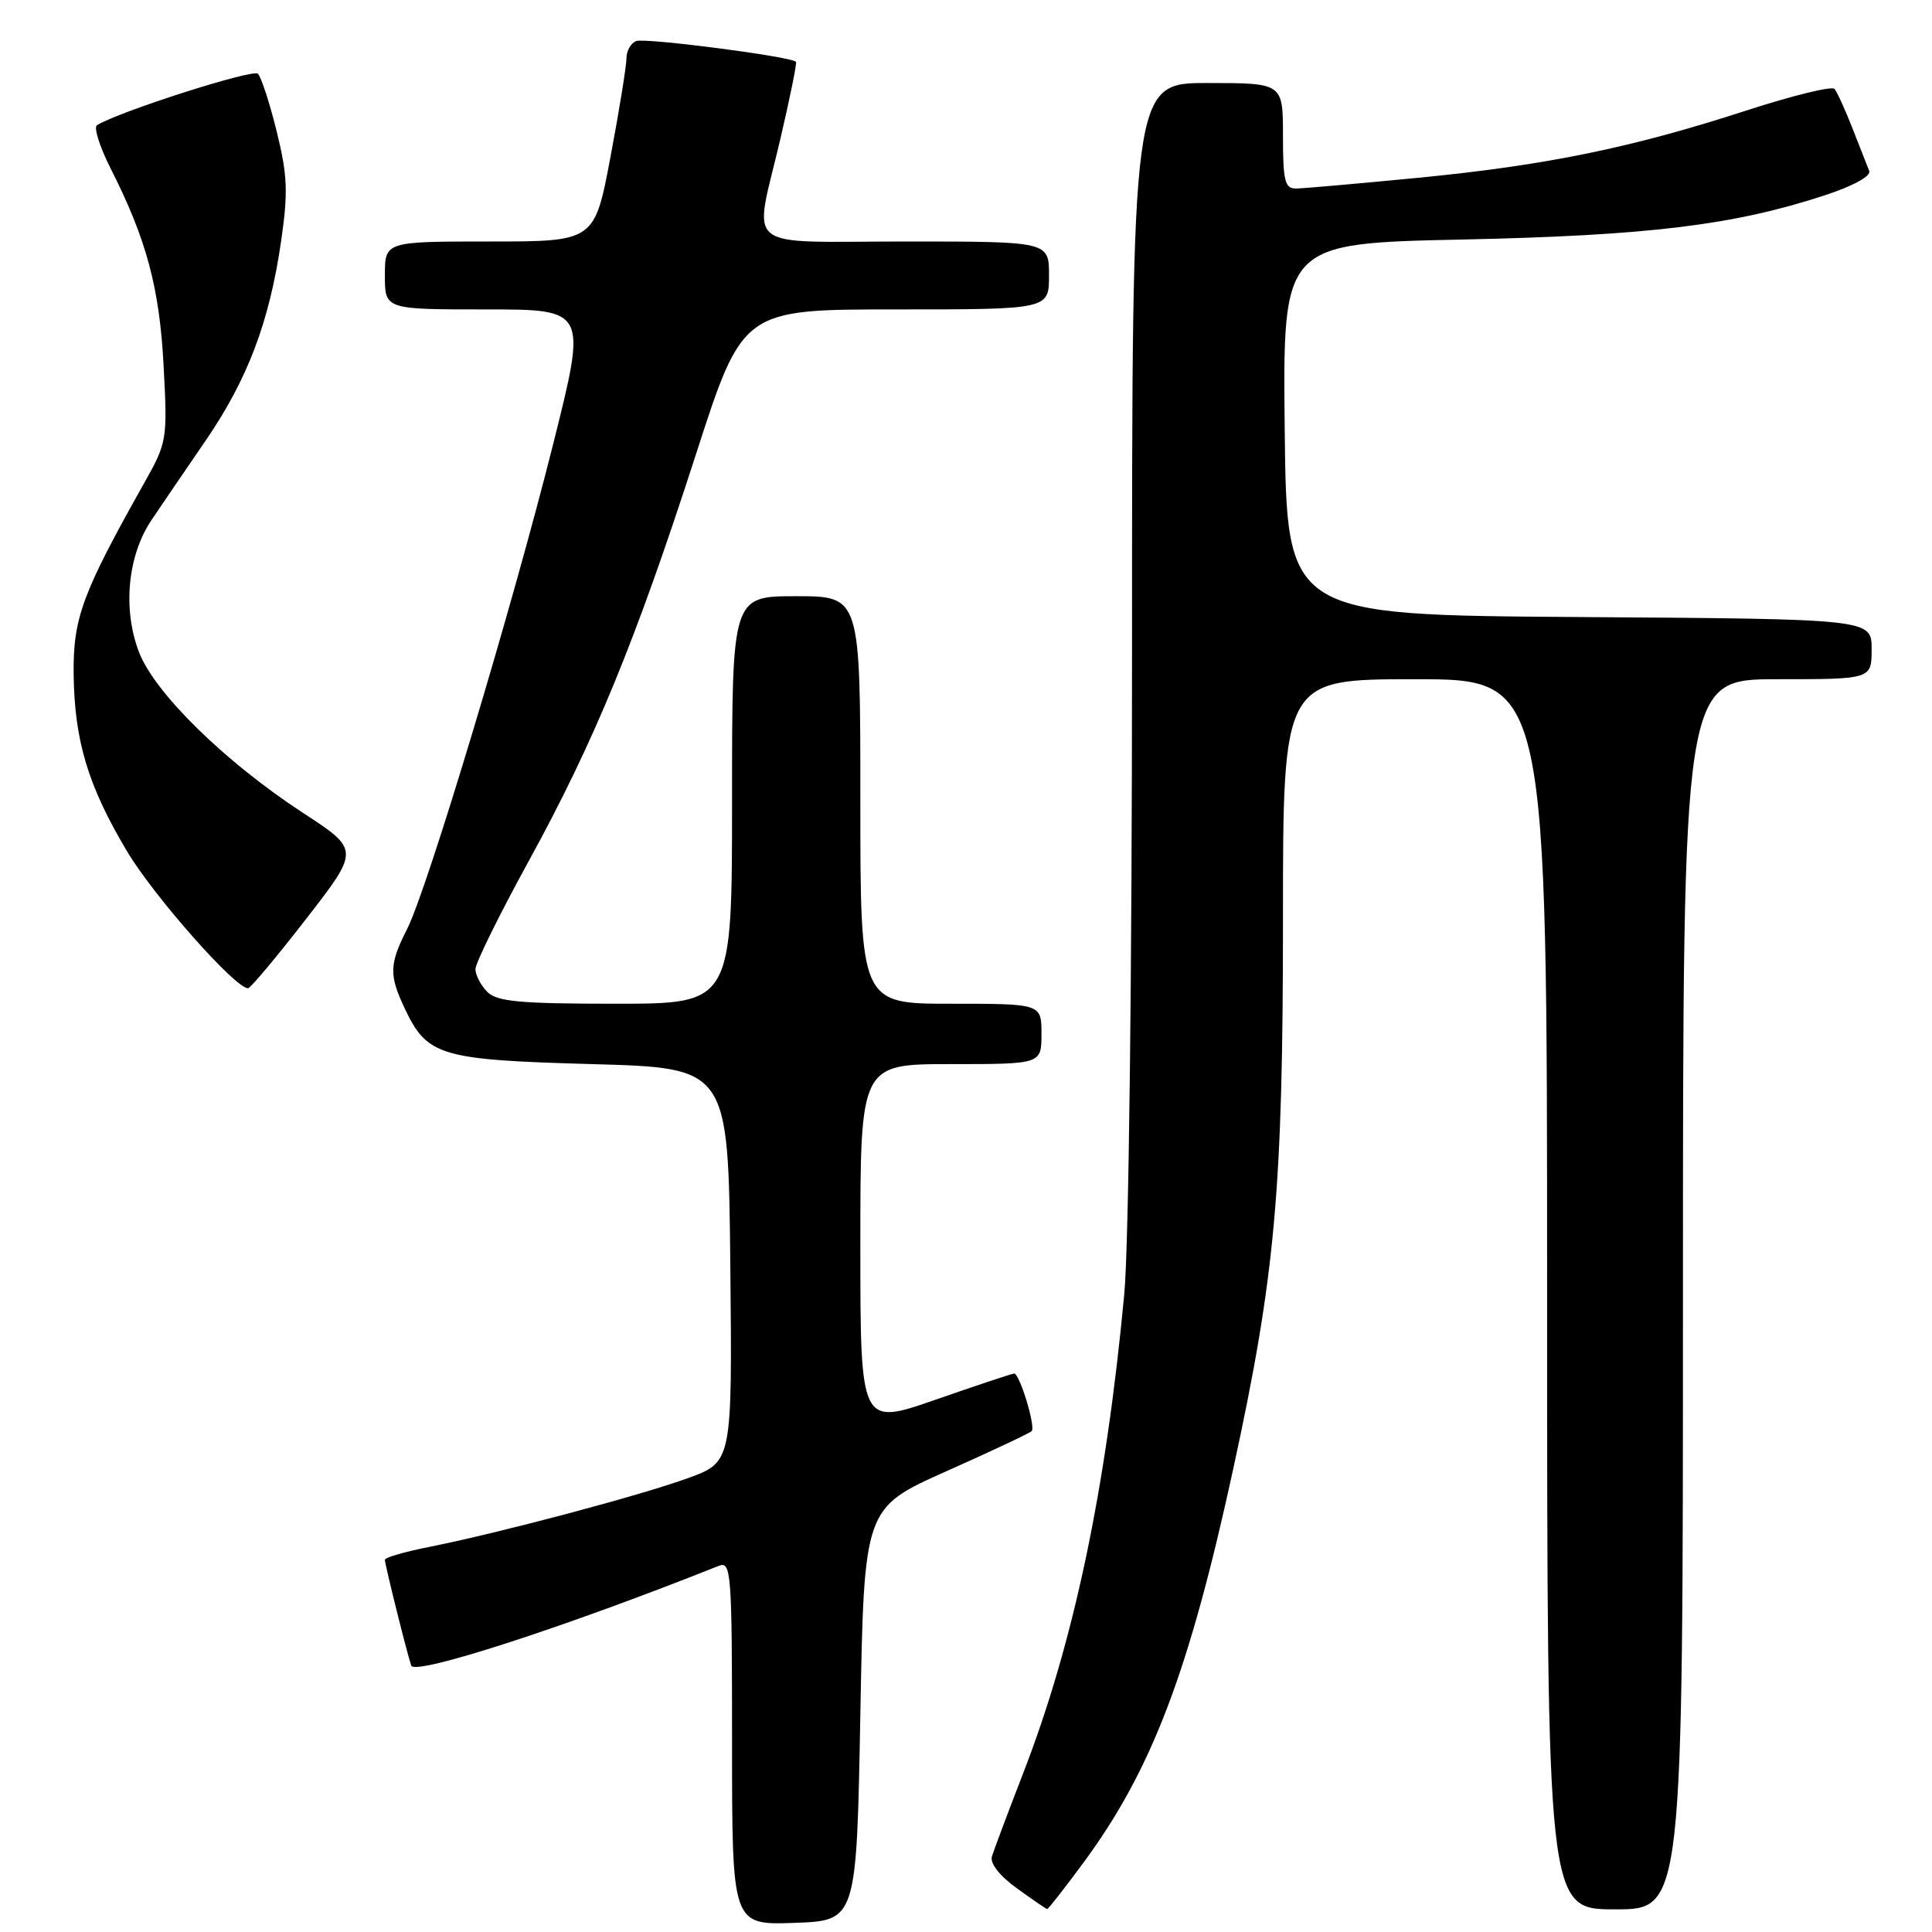 <?xml version="1.0" encoding="UTF-8" standalone="no"?>
<!DOCTYPE svg PUBLIC "-//W3C//DTD SVG 1.1//EN" "http://www.w3.org/Graphics/SVG/1.1/DTD/svg11.dtd" >
<svg xmlns="http://www.w3.org/2000/svg" xmlns:xlink="http://www.w3.org/1999/xlink" version="1.1" viewBox="0 0 256 256">
 <g >
 <path fill="currentColor"
d=" M 114.00 227.16 C 114.50 199.82 114.50 199.82 125.35 194.97 C 131.32 192.31 136.43 189.91 136.70 189.63 C 137.26 189.07 135.11 182.00 134.38 182.00 C 134.13 182.00 129.44 183.56 123.96 185.47 C 114.00 188.93 114.00 188.93 114.00 164.97 C 114.00 141.00 114.00 141.00 126.00 141.00 C 138.00 141.00 138.00 141.00 138.00 137.00 C 138.00 133.00 138.00 133.00 126.00 133.00 C 114.00 133.00 114.00 133.00 114.00 106.00 C 114.00 79.00 114.00 79.00 105.50 79.00 C 97.00 79.00 97.00 79.00 97.00 106.00 C 97.00 133.00 97.00 133.00 81.57 133.00 C 68.88 133.00 65.86 132.72 64.57 131.43 C 63.71 130.56 63.00 129.21 63.00 128.41 C 63.00 127.62 66.16 121.20 70.03 114.15 C 78.76 98.24 84.21 84.98 92.20 60.25 C 98.41 41.00 98.41 41.00 118.71 41.00 C 139.00 41.00 139.00 41.00 139.00 36.50 C 139.00 32.00 139.00 32.00 120.00 32.00 C 97.96 32.00 99.86 33.54 103.38 18.50 C 104.67 13.00 105.61 8.36 105.47 8.19 C 104.90 7.50 85.50 4.98 84.30 5.44 C 83.59 5.71 83.00 6.74 83.01 7.72 C 83.01 8.70 82.07 14.56 80.90 20.75 C 78.78 32.00 78.78 32.00 64.89 32.00 C 51.00 32.00 51.00 32.00 51.00 36.50 C 51.00 41.00 51.00 41.00 64.39 41.00 C 77.77 41.00 77.77 41.00 73.32 58.75 C 67.90 80.38 56.61 117.89 53.94 123.11 C 51.57 127.76 51.53 129.21 53.65 133.67 C 56.62 139.93 58.35 140.44 78.45 141.00 C 96.50 141.50 96.50 141.50 96.77 167.61 C 97.03 193.72 97.03 193.72 91.16 195.86 C 84.85 198.16 66.11 203.14 56.75 205.00 C 53.59 205.63 51.00 206.38 51.00 206.68 C 51.00 207.31 53.90 218.96 54.49 220.70 C 54.95 222.06 74.99 215.56 95.25 207.48 C 96.89 206.83 97.00 208.34 97.00 230.93 C 97.00 255.08 97.00 255.08 105.25 254.79 C 113.50 254.50 113.50 254.50 114.00 227.16 Z  M 143.61 246.75 C 152.64 234.49 157.59 221.45 163.44 194.50 C 168.98 168.97 170.00 157.71 170.00 121.78 C 170.00 90.00 170.00 90.00 187.50 90.00 C 205.00 90.00 205.00 90.00 205.00 171.50 C 205.00 253.00 205.00 253.00 214.00 253.00 C 223.00 253.00 223.00 253.00 223.00 171.50 C 223.00 90.00 223.00 90.00 235.50 90.00 C 248.00 90.00 248.00 90.00 248.00 86.01 C 248.00 82.02 248.00 82.02 209.25 81.76 C 170.50 81.50 170.50 81.50 170.23 56.87 C 169.97 32.25 169.97 32.25 193.73 31.74 C 218.52 31.21 229.76 29.83 241.82 25.87 C 245.57 24.64 247.95 23.33 247.68 22.65 C 247.43 22.02 246.43 19.48 245.46 17.00 C 244.49 14.52 243.42 12.18 243.08 11.78 C 242.74 11.38 237.52 12.66 231.48 14.62 C 216.23 19.58 204.89 21.90 188.00 23.55 C 180.03 24.32 172.71 24.97 171.75 24.98 C 170.25 25.00 170.00 24.01 170.00 18.00 C 170.00 11.00 170.00 11.00 160.00 11.00 C 150.00 11.00 150.00 11.00 150.00 85.75 C 150.00 129.28 149.57 165.09 148.97 171.50 C 146.53 197.47 142.26 217.74 135.56 235.00 C 133.54 240.22 131.68 245.18 131.43 246.00 C 131.16 246.90 132.47 248.58 134.74 250.21 C 136.81 251.71 138.61 252.94 138.75 252.96 C 138.89 252.98 141.08 250.19 143.61 246.75 Z  M 40.58 121.74 C 47.66 112.61 47.66 112.61 40.12 107.69 C 29.80 100.95 20.47 91.80 18.41 86.39 C 16.23 80.69 16.91 73.61 20.08 68.90 C 21.41 66.92 24.64 62.19 27.25 58.38 C 32.81 50.26 35.69 42.68 37.24 32.01 C 38.19 25.48 38.10 23.26 36.67 17.44 C 35.74 13.66 34.61 10.21 34.17 9.77 C 33.51 9.11 15.78 14.78 12.85 16.59 C 12.39 16.87 13.20 19.43 14.64 22.28 C 19.41 31.70 21.14 38.12 21.68 48.50 C 22.20 58.27 22.14 58.62 19.11 64.00 C 10.87 78.65 9.67 81.91 9.76 89.39 C 9.87 98.18 11.68 104.16 16.83 112.80 C 20.40 118.79 31.29 131.10 32.88 130.94 C 33.22 130.90 36.69 126.76 40.58 121.74 Z "/>
</g>
</svg>